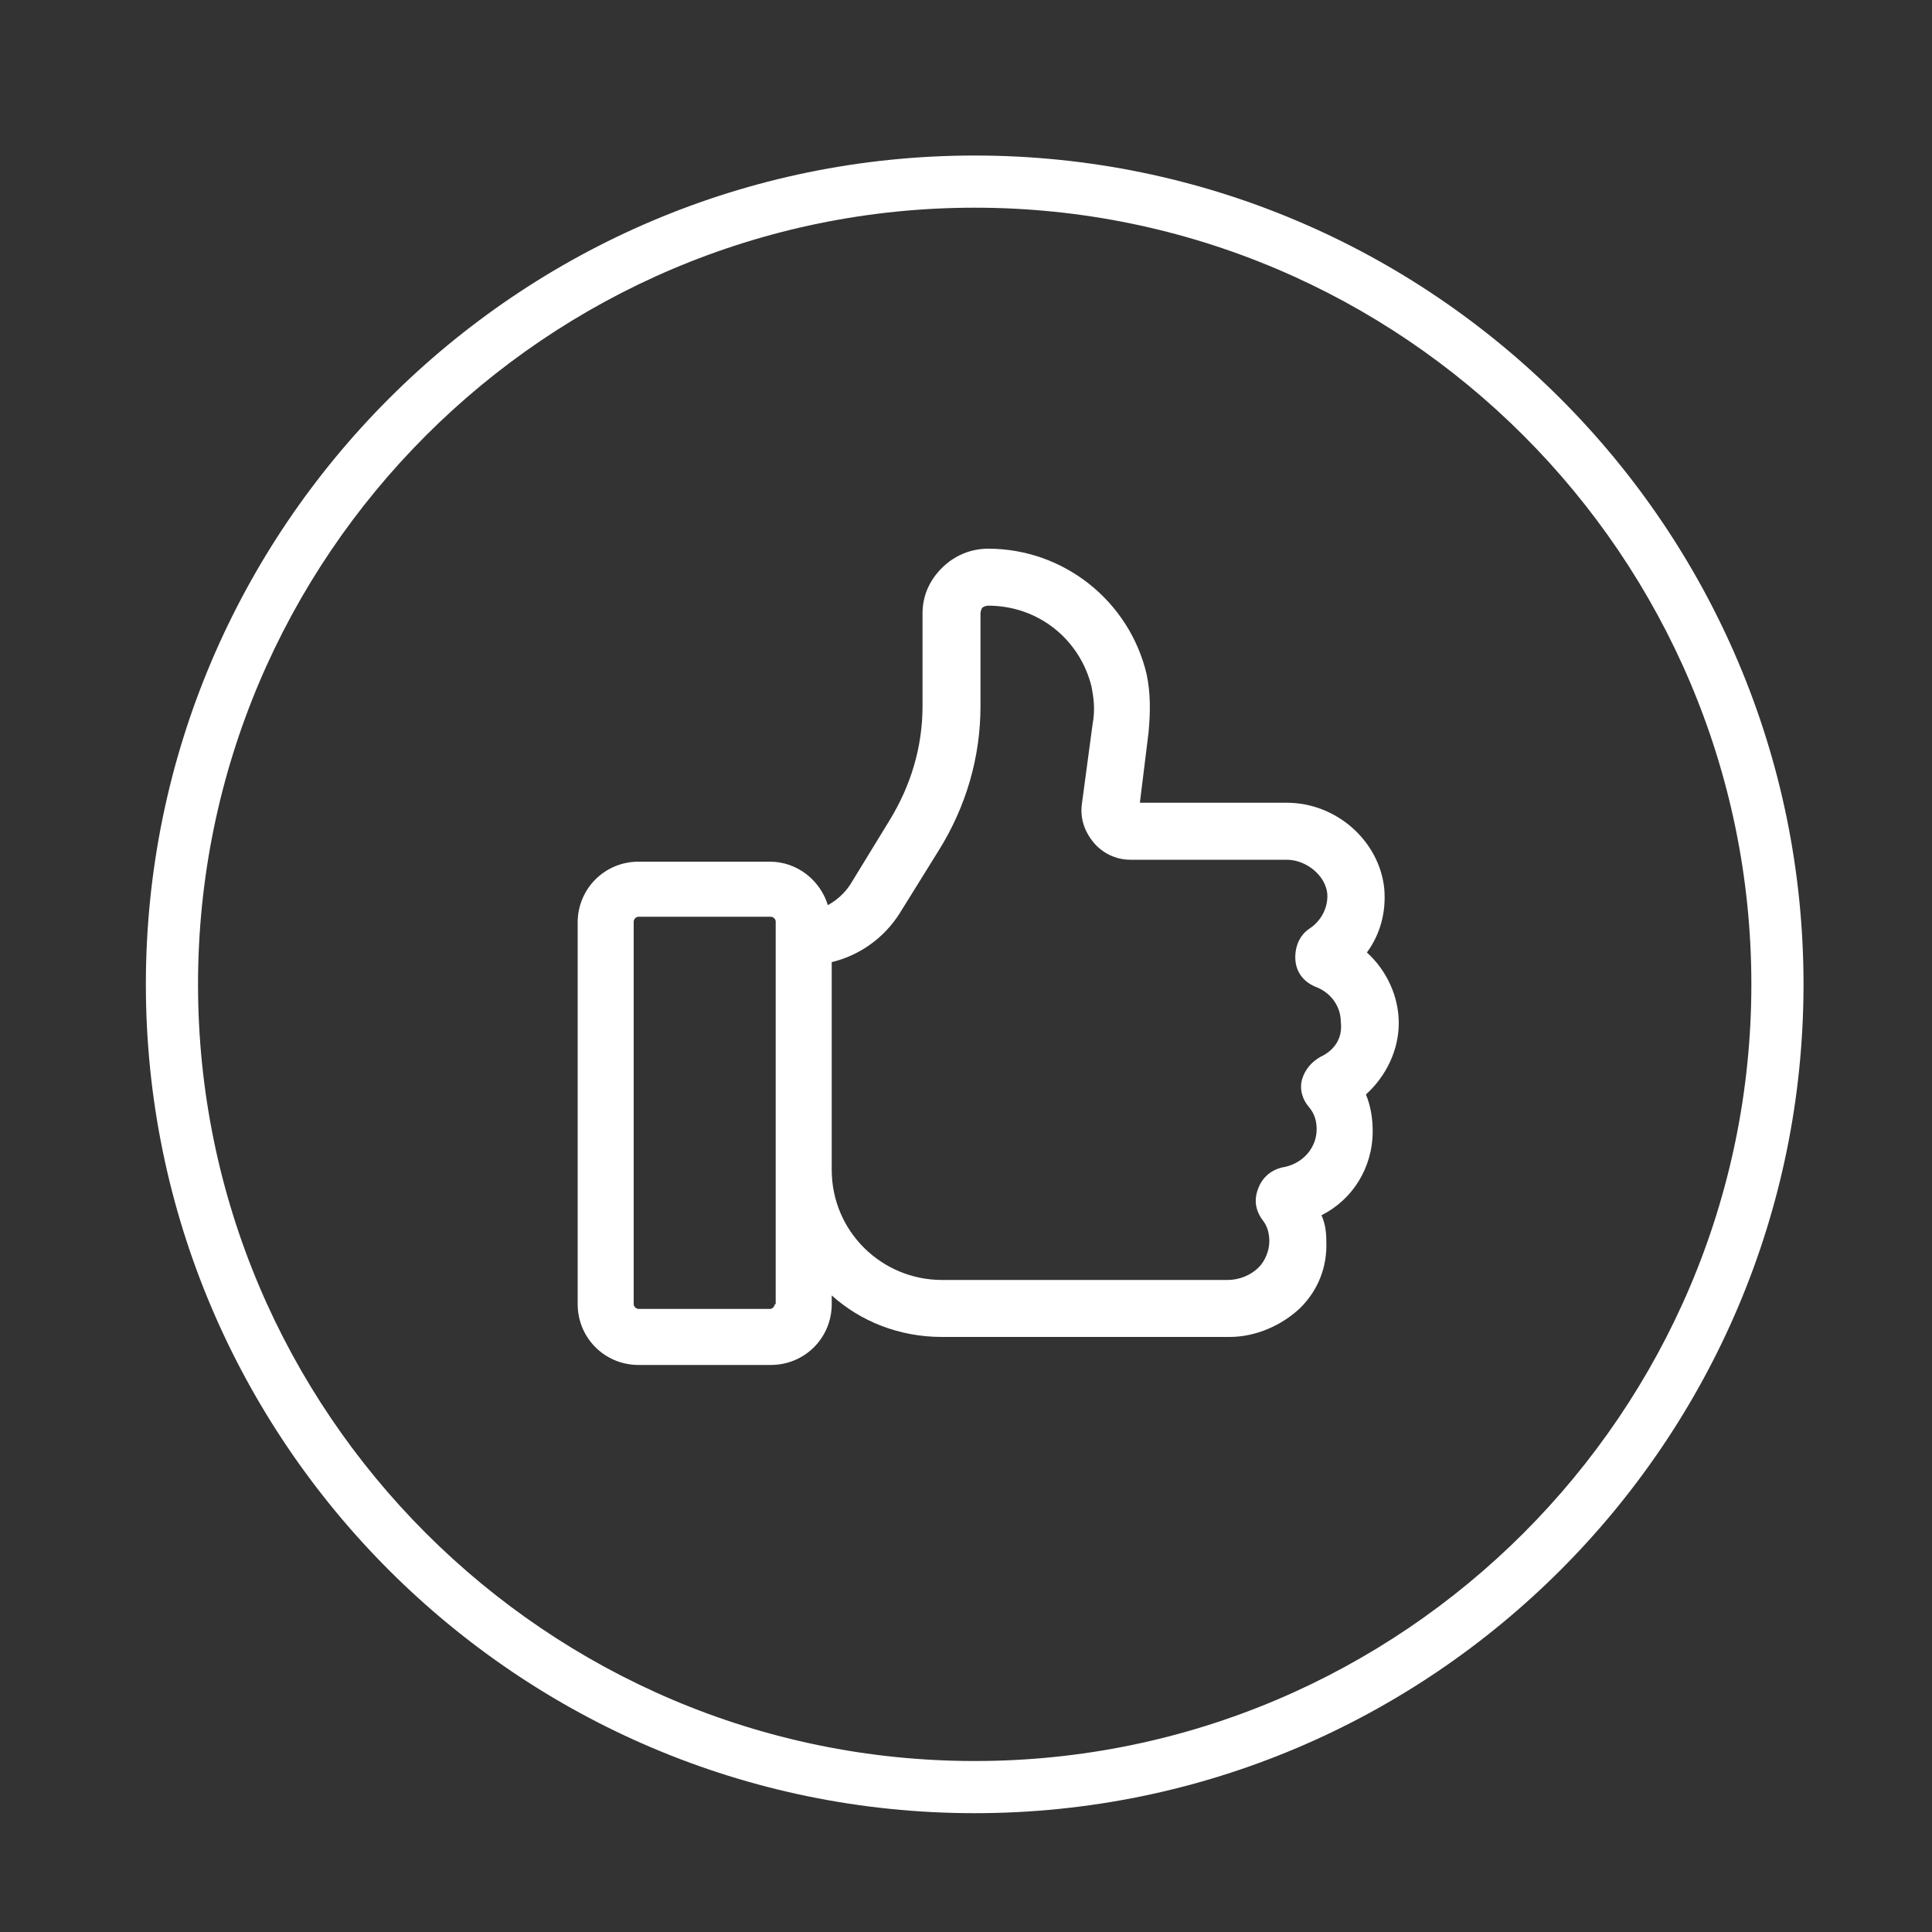 <?xml version="1.0" encoding="utf-8"?>
<!-- Generator: Adobe Illustrator 19.2.1, SVG Export Plug-In . SVG Version: 6.00 Build 0)  -->
<svg version="1.1" id="Layer_1" xmlns="http://www.w3.org/2000/svg" xmlns:xlink="http://www.w3.org/1999/xlink" x="0px" y="0px"
	 viewBox="0 0 200 200" style="enable-background:new 0 0 200 200;" xml:space="preserve">
<rect x="0" y="0" width="200" height="200" fill="#333333" stroke="none"/>
<style type="text/css">
	.st0{fill:#FFFFFF;}
</style>
<g>
	<path class="st0" d="M100.9,187.7c-47.3,0-85.8-38.5-85.8-85.8c0-47.3,38.5-85.8,85.8-85.8c47.3,0,85.8,38.5,85.8,85.8
		C186.7,149.2,148.2,187.7,100.9,187.7z M100.9,21.5c-44.3,0-80.4,36.1-80.4,80.4s36.1,80.4,80.4,80.4s80.4-36.1,80.4-80.4
		S145.2,21.5,100.9,21.5z"/>
</g>
<g>
	<path class="st0" d="M144.8,105.9c0-2.8-1.3-5.5-3.3-7.3c1.4-1.9,2-4.2,1.8-6.6c-0.5-4.9-4.9-8.9-10.1-8.9H118l0.9-7.3
		c0.2-2.2,0.2-4.1-0.2-6c-1.8-7.6-8.6-13-16.4-13c-1.8,0-3.5,0.7-4.8,2s-2,2.9-2,4.7v9.6c0,4.2-1.2,8.2-3.4,11.8L88,91.6
		c-0.6,0.9-1.4,1.6-2.3,2.1c-0.8-2.6-3.2-4.5-6-4.5H66.1c-3.5,0-6.3,2.8-6.3,6.3v39.5c0,3.5,2.8,6.3,6.3,6.3h13.7
		c3.5,0,6.3-2.8,6.3-6.3v-0.9c3,2.7,7,4.3,11.4,4.3h29.8c2.7,0,5.4-1.2,7.3-3c1.9-1.9,2.8-4.3,2.7-6.9c0-0.9-0.1-1.8-0.5-2.7
		c3.2-1.6,5.3-4.9,5.3-8.7c0-1.3-0.2-2.6-0.7-3.8C143.5,111.4,144.8,108.7,144.8,105.9z M80.2,135c0,0.2-0.2,0.5-0.5,0.5H66.1
		c-0.2,0-0.5-0.2-0.5-0.5V95.4c0-0.2,0.2-0.5,0.5-0.5h13.7c0.2,0,0.5,0.2,0.5,0.5V135H80.2z M136.7,109.4c-0.9,0.5-1.6,1.3-1.9,2.3
		s0,2.1,0.7,2.9c0.6,0.7,0.8,1.5,0.8,2.3c0,1.9-1.4,3.5-3.3,3.9c-1.2,0.2-2.2,0.9-2.7,2.1c-0.5,1.2-0.4,2.3,0.4,3.4
		c0.5,0.6,0.7,1.4,0.7,2.2c0,0.9-0.4,2-1.1,2.7c-0.8,0.8-2,1.3-3.2,1.3H97.5c-6.2,0-11.4-5-11.4-11.4V99.6c2.9-0.7,5.4-2.5,7-5
		l4.1-6.6c2.8-4.5,4.3-9.6,4.3-14.9v-9.6c0-0.2,0.1-0.5,0.2-0.6s0.4-0.2,0.6-0.2l0,0c5.2,0,9.5,3.5,10.7,8.4
		c0.2,1.1,0.4,2.3,0.1,3.9l-1.1,8.2c-0.2,1.4,0.2,2.8,1.2,4c0.9,1.1,2.3,1.8,3.8,1.8h16.2c2,0,4,1.6,4.2,3.5
		c0.1,1.4-0.6,2.8-1.8,3.6c-1.1,0.7-1.6,2-1.5,3.3c0.1,1.3,0.9,2.3,2.2,2.8c1.5,0.6,2.5,2,2.5,3.6
		C139,107.4,138.2,108.7,136.7,109.4z"/>
</g>
</svg>
